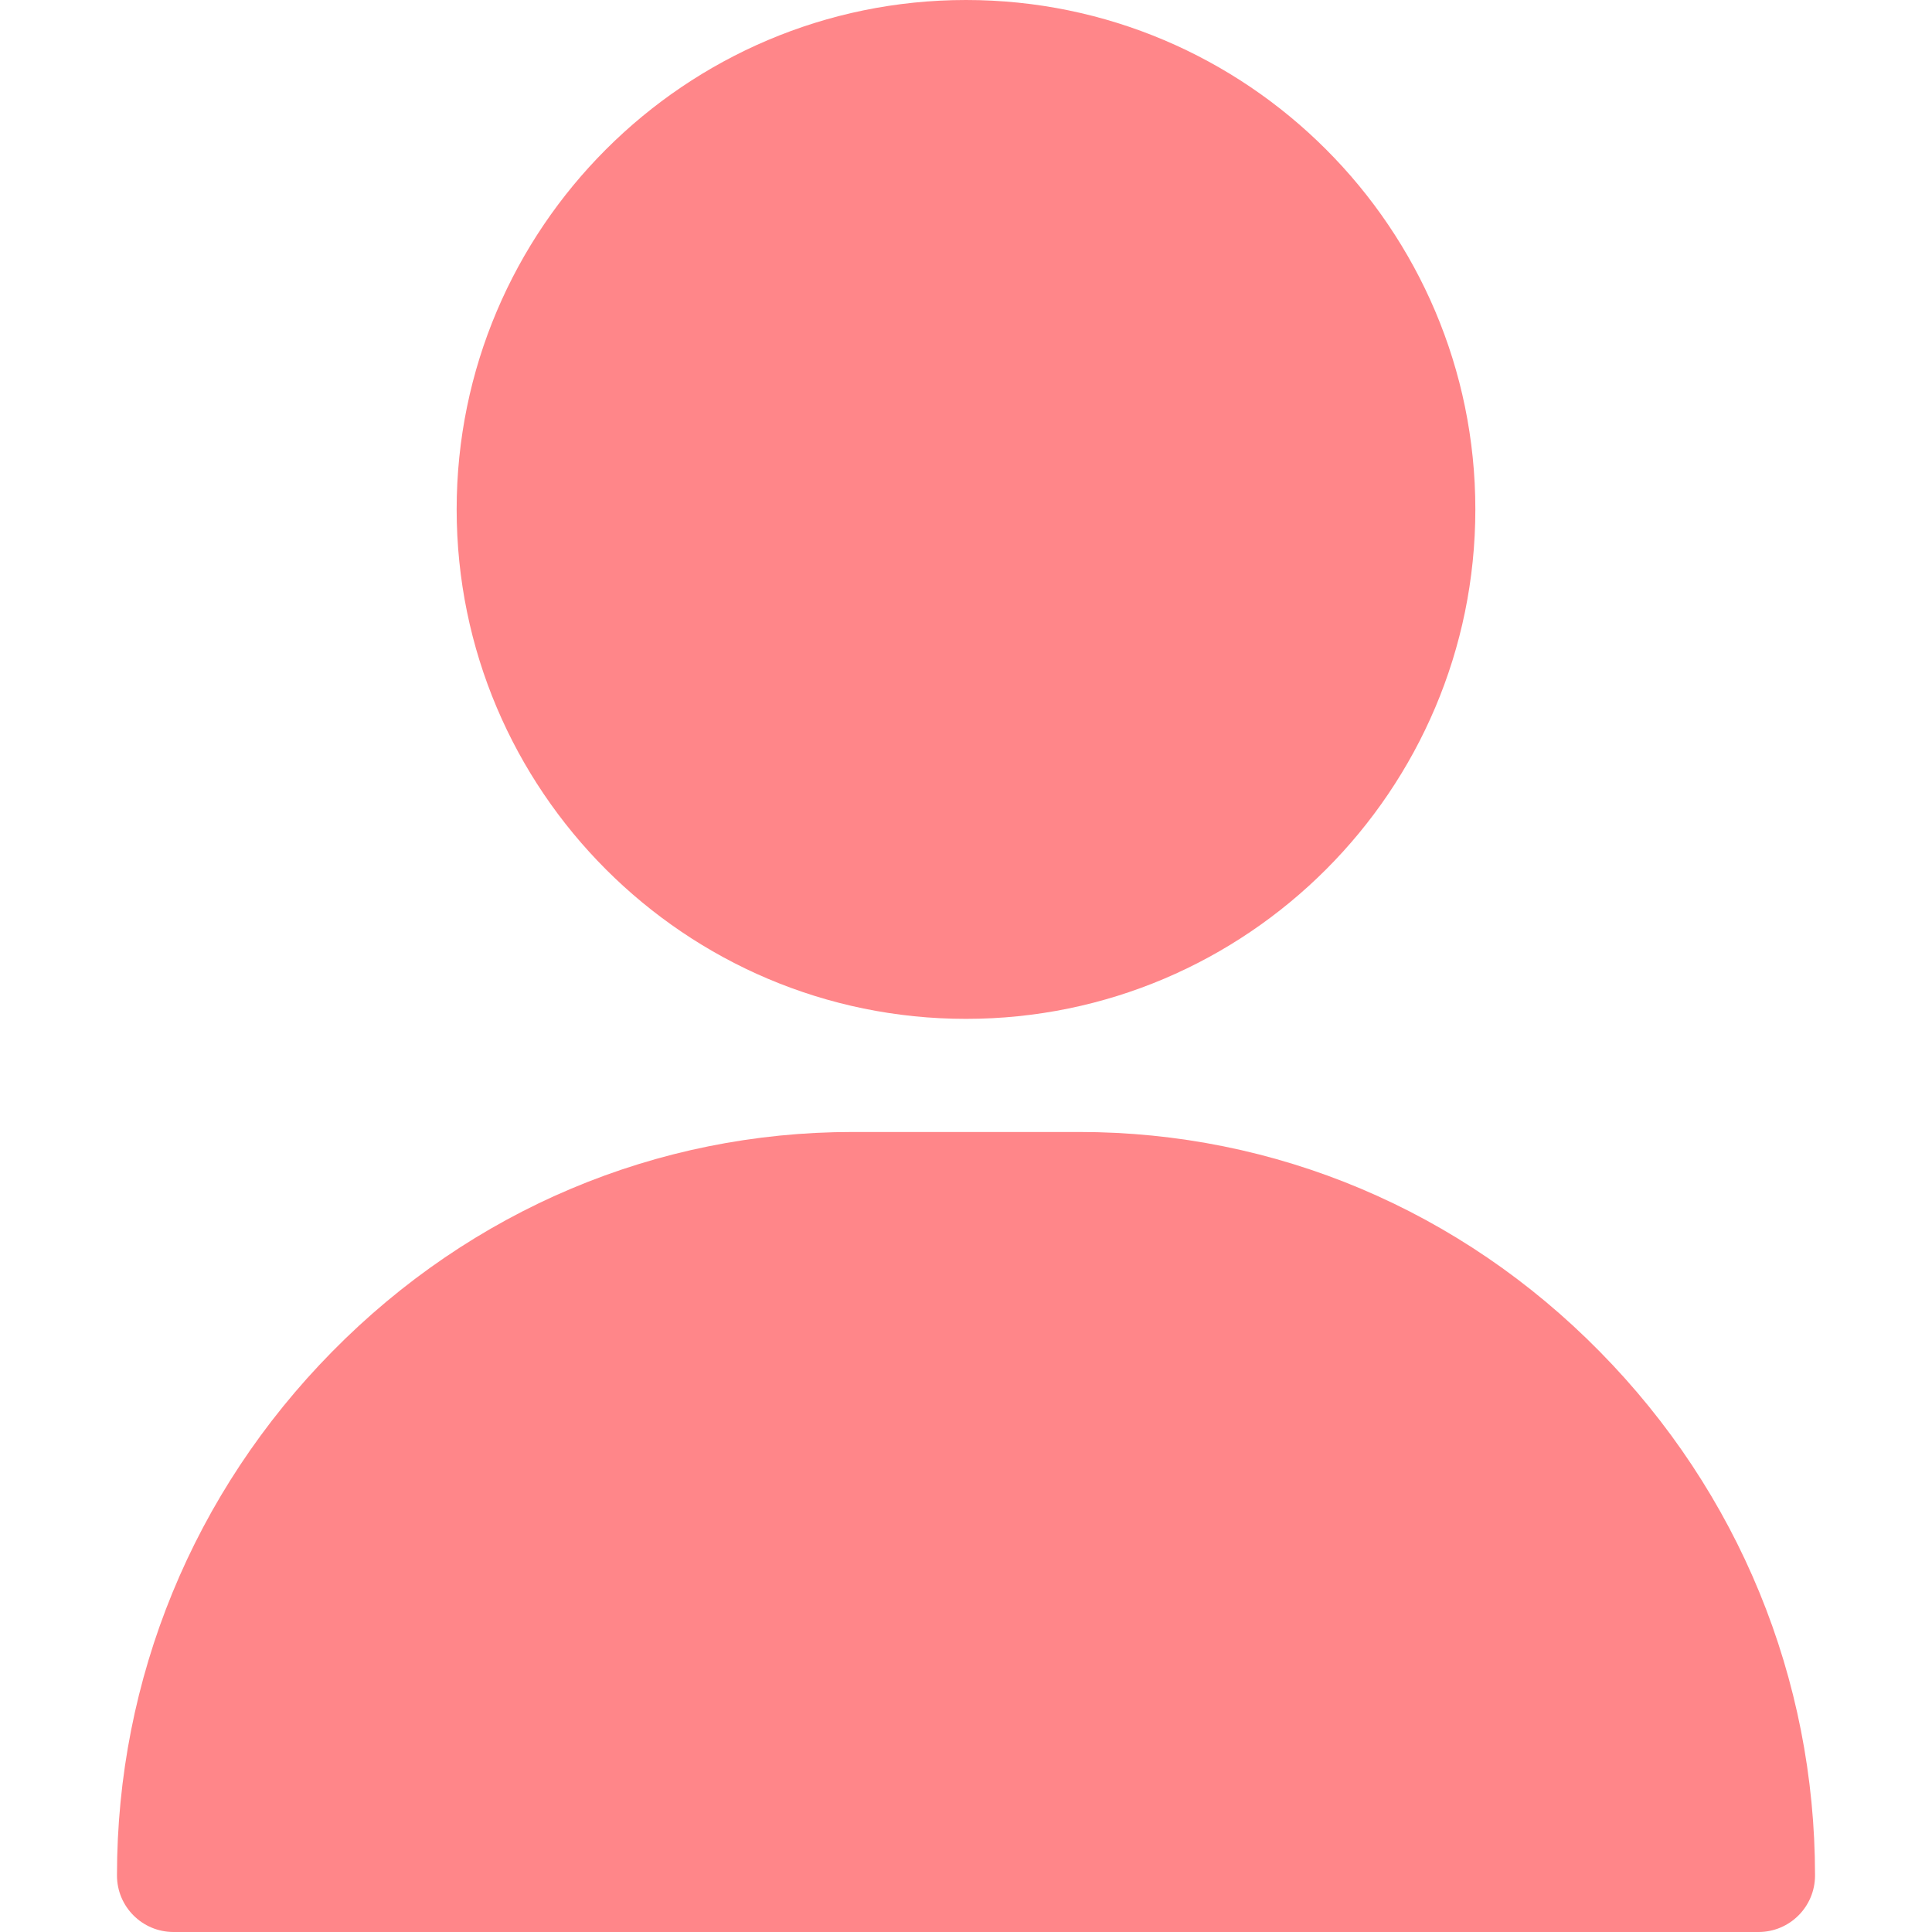 <svg width="11" height="11" viewBox="0 0 11 11" fill="none" xmlns="http://www.w3.org/2000/svg">
    <g clip-path="url(#clip0_784_6452)">
        <path
            d="M5.5 0C3.901 0 2.6 1.301 2.6 2.9C2.6 4.5 3.901 5.801 5.5 5.801C7.099 5.801 8.4 4.5 8.4 2.9C8.4 1.301 7.099 0 5.5 0Z"
            fill="#FF8689" />
        <path
            d="M9.109 7.696C8.315 6.889 7.262 6.445 6.145 6.445H4.855C3.738 6.445 2.685 6.889 1.891 7.696C1.101 8.498 0.666 9.557 0.666 10.678C0.666 10.856 0.81 11 0.988 11H10.012C10.19 11 10.334 10.856 10.334 10.678C10.334 9.557 9.899 8.498 9.109 7.696Z"
            fill="#FF8689" />
    </g>
    <defs>
        <clipPath id="clip0_784_6452">
            <rect width="11" height="11" fill="white" />
        </clipPath>
    </defs>
</svg>